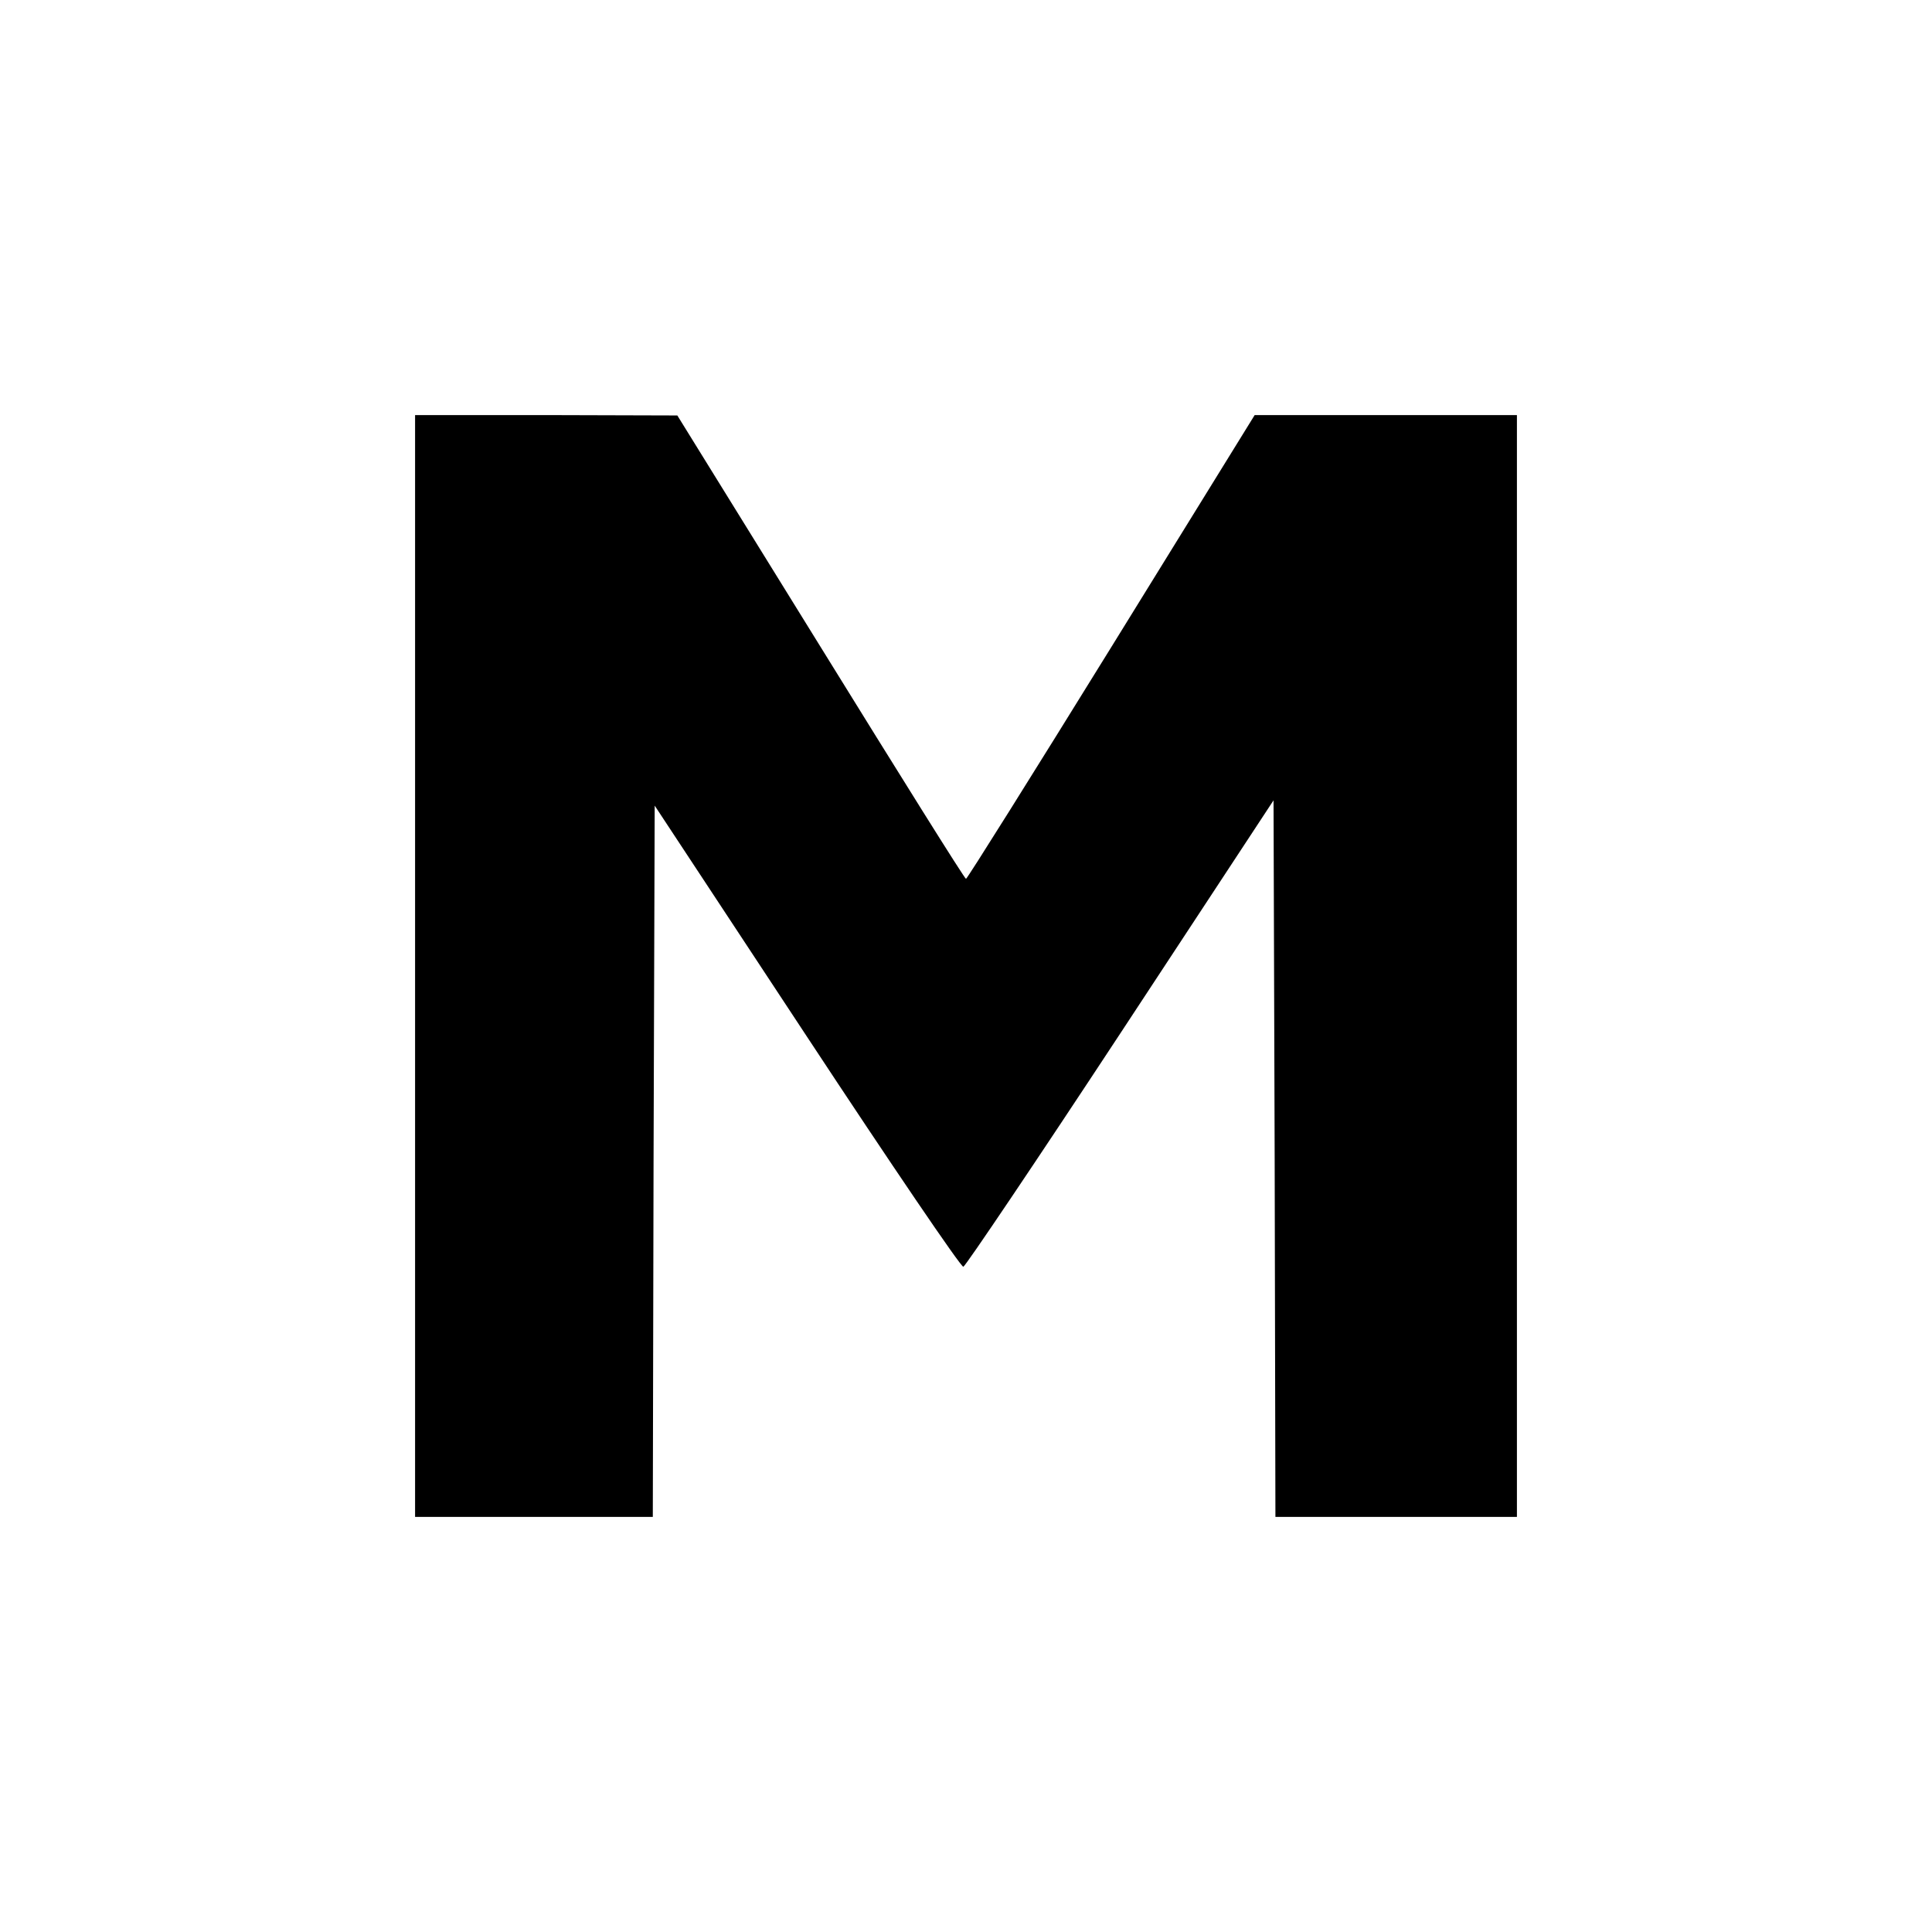 <?xml version="1.0" standalone="no"?>
<!DOCTYPE svg PUBLIC "-//W3C//DTD SVG 20010904//EN"
 "http://www.w3.org/TR/2001/REC-SVG-20010904/DTD/svg10.dtd">
<svg version="1.0" xmlns="http://www.w3.org/2000/svg"
 width="512pt" height="512pt" viewBox="0 0 512 512"
 preserveAspectRatio="xMidYMid meet">
<g transform="translate(0,512) scale(0.1,-0.1)"
fill="#000000" stroke="none">
<path d="M1100 2560 l0 -1460 315 0 315 0 2 943 3 942 404 -613 c222 -337 408
-611 414 -609 6 2 194 281 417 620 l405 616 3 -950 2 -949 320 0 320 0 0 1460
0 1460 -347 0 -348 0 -380 -615 c-209 -338 -382 -614 -385 -614 -3 -1 -176
276 -385 614 l-380 614 -347 1 -348 0 0 -1460z"/>
</g>
</svg>
